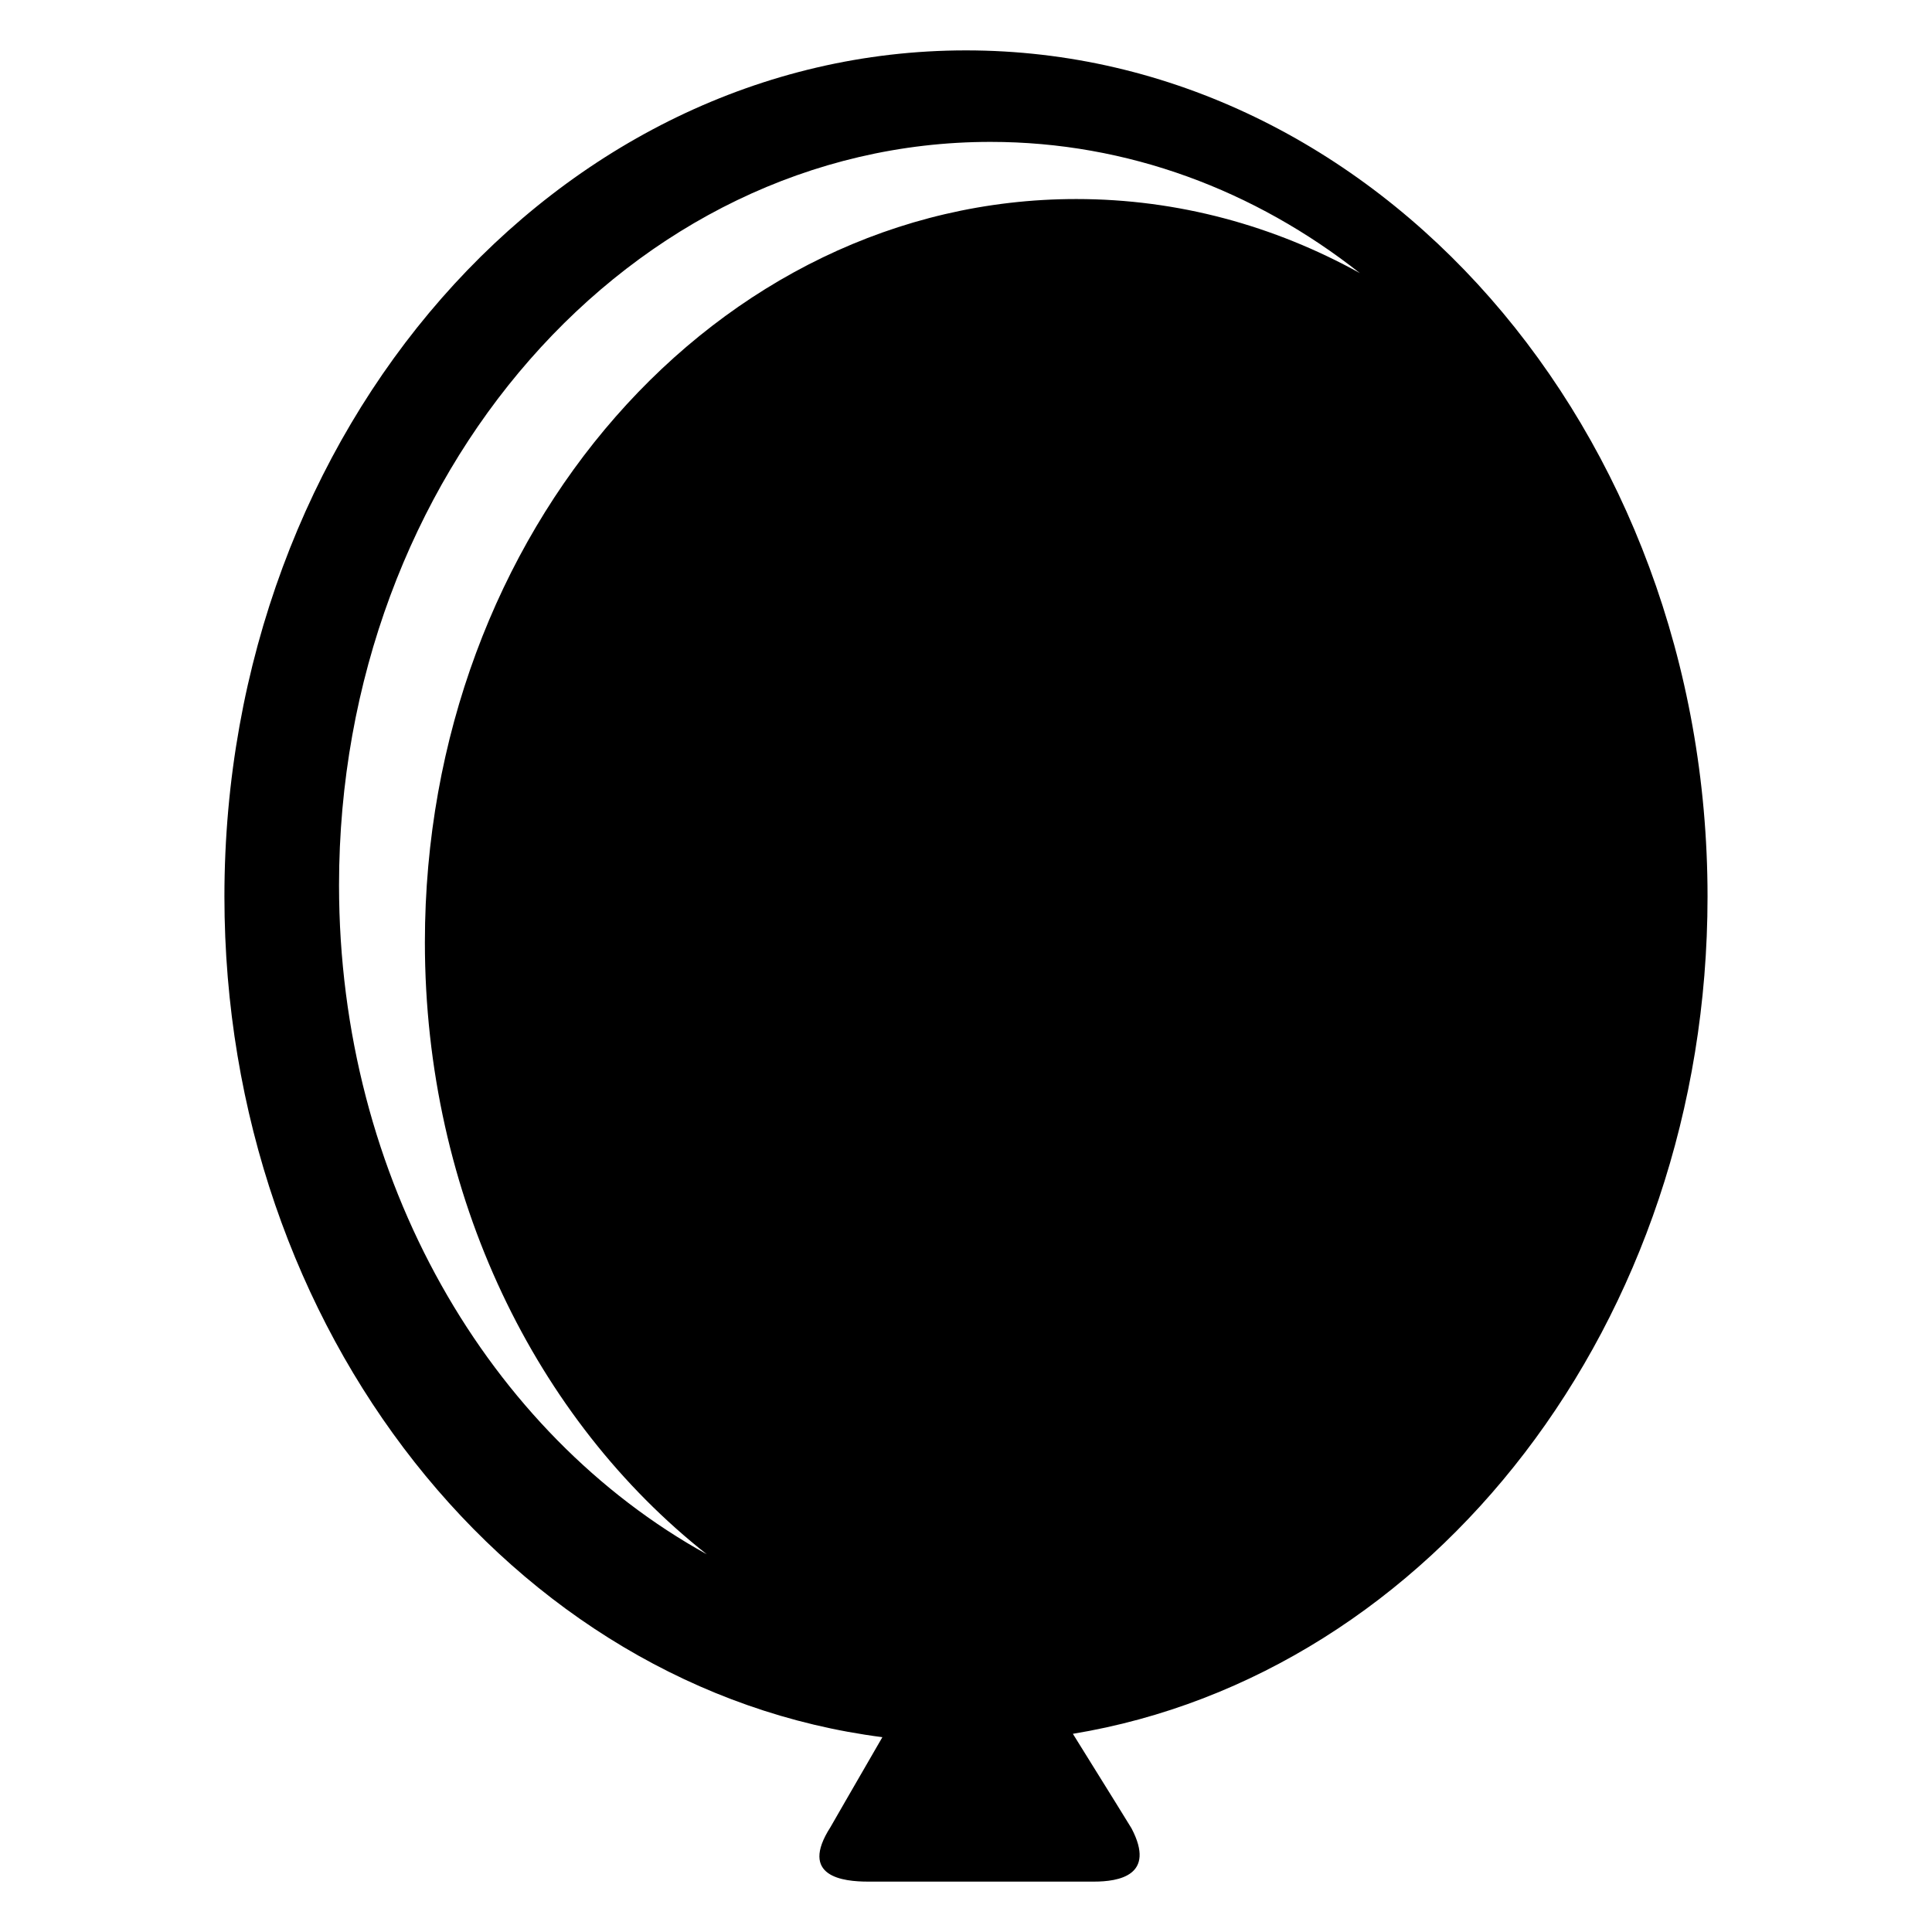 <?xml version="1.0" encoding="utf-8"?>
<!-- Generator: Adobe Illustrator 16.0.0, SVG Export Plug-In . SVG Version: 6.00 Build 0)  -->
<!DOCTYPE svg PUBLIC "-//W3C//DTD SVG 1.1//EN" "http://www.w3.org/Graphics/SVG/1.1/DTD/svg11.dtd">
<svg version="1.1" id="Layer_1" xmlns="http://www.w3.org/2000/svg" xmlns:xlink="http://www.w3.org/1999/xlink" x="0px" y="0px"
	 width="50px" height="50px" viewBox="0 0 50 50" enable-background="new 0 0 50 50" xml:space="preserve">
<g>
	<path d="M44.191,23.202C44.191,11.108,35.6,1.304,25,1.304c-10.6,0-19.192,9.805-19.192,21.898
		c0,11.259,7.448,20.526,17.028,21.756c-0.755,1.303-1.343,2.327-1.343,2.327c-0.828,1.29,0.335,1.411,0.973,1.411h5.843
		c0.641,0,1.616-0.156,0.975-1.378c0,0-0.577-0.94-1.518-2.447C37.055,43.34,44.191,34.225,44.191,23.202z M27.855,5.151
		c-9.312,0-16.859,8.61-16.859,19.234c0,6.572,2.891,12.369,7.296,15.84c-5.632-3.112-9.518-9.697-9.518-17.318
		c0-10.622,7.549-19.235,16.859-19.235c3.551,0,6.844,1.256,9.561,3.396C32.977,5.841,30.486,5.151,27.855,5.151z"/>
</g>
</svg>
